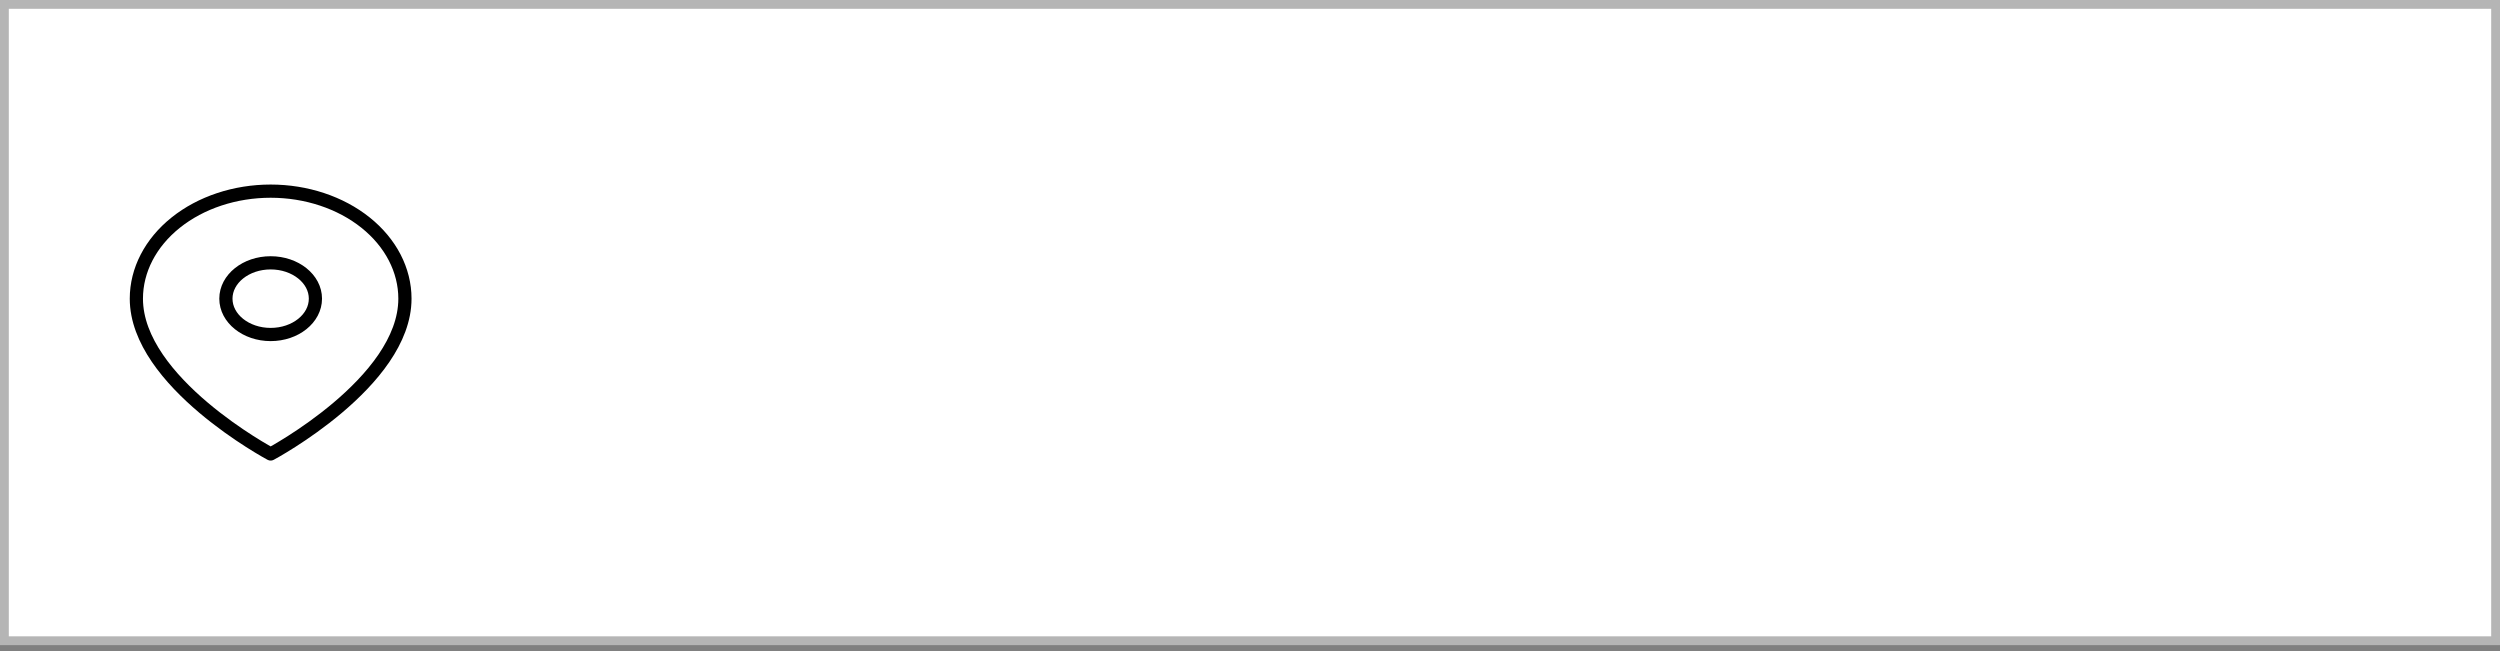 <svg width="284" height="74" viewBox="0 0 284 74" fill="none" xmlns="http://www.w3.org/2000/svg">
<rect x="0" y="0" width="284" height="74" fill="#808080" stroke="none"/>
<rect x="0.5" y="0.5" width="283" height="72.286" fill="white" stroke="#B5B5B5"/>
<path d="M46 33.928C46 43.428 30.746 51.571 30.746 51.571C30.746 51.571 15.491 43.428 15.491 33.928C15.491 30.689 17.098 27.582 19.959 25.292C22.82 23.001 26.7 21.714 30.746 21.714C34.791 21.714 38.671 23.001 41.532 25.292C44.393 27.582 46 30.689 46 33.928Z" stroke="black" stroke-width="1.5" stroke-linecap="round" stroke-linejoin="round"/>
<path d="M30.747 38C33.555 38 35.832 36.177 35.832 33.928C35.832 31.68 33.555 29.857 30.747 29.857C27.939 29.857 25.662 31.68 25.662 33.928C25.662 36.177 27.939 38 30.747 38Z" stroke="black" stroke-width="1.5" stroke-linecap="round" stroke-linejoin="round"/>
</svg>
